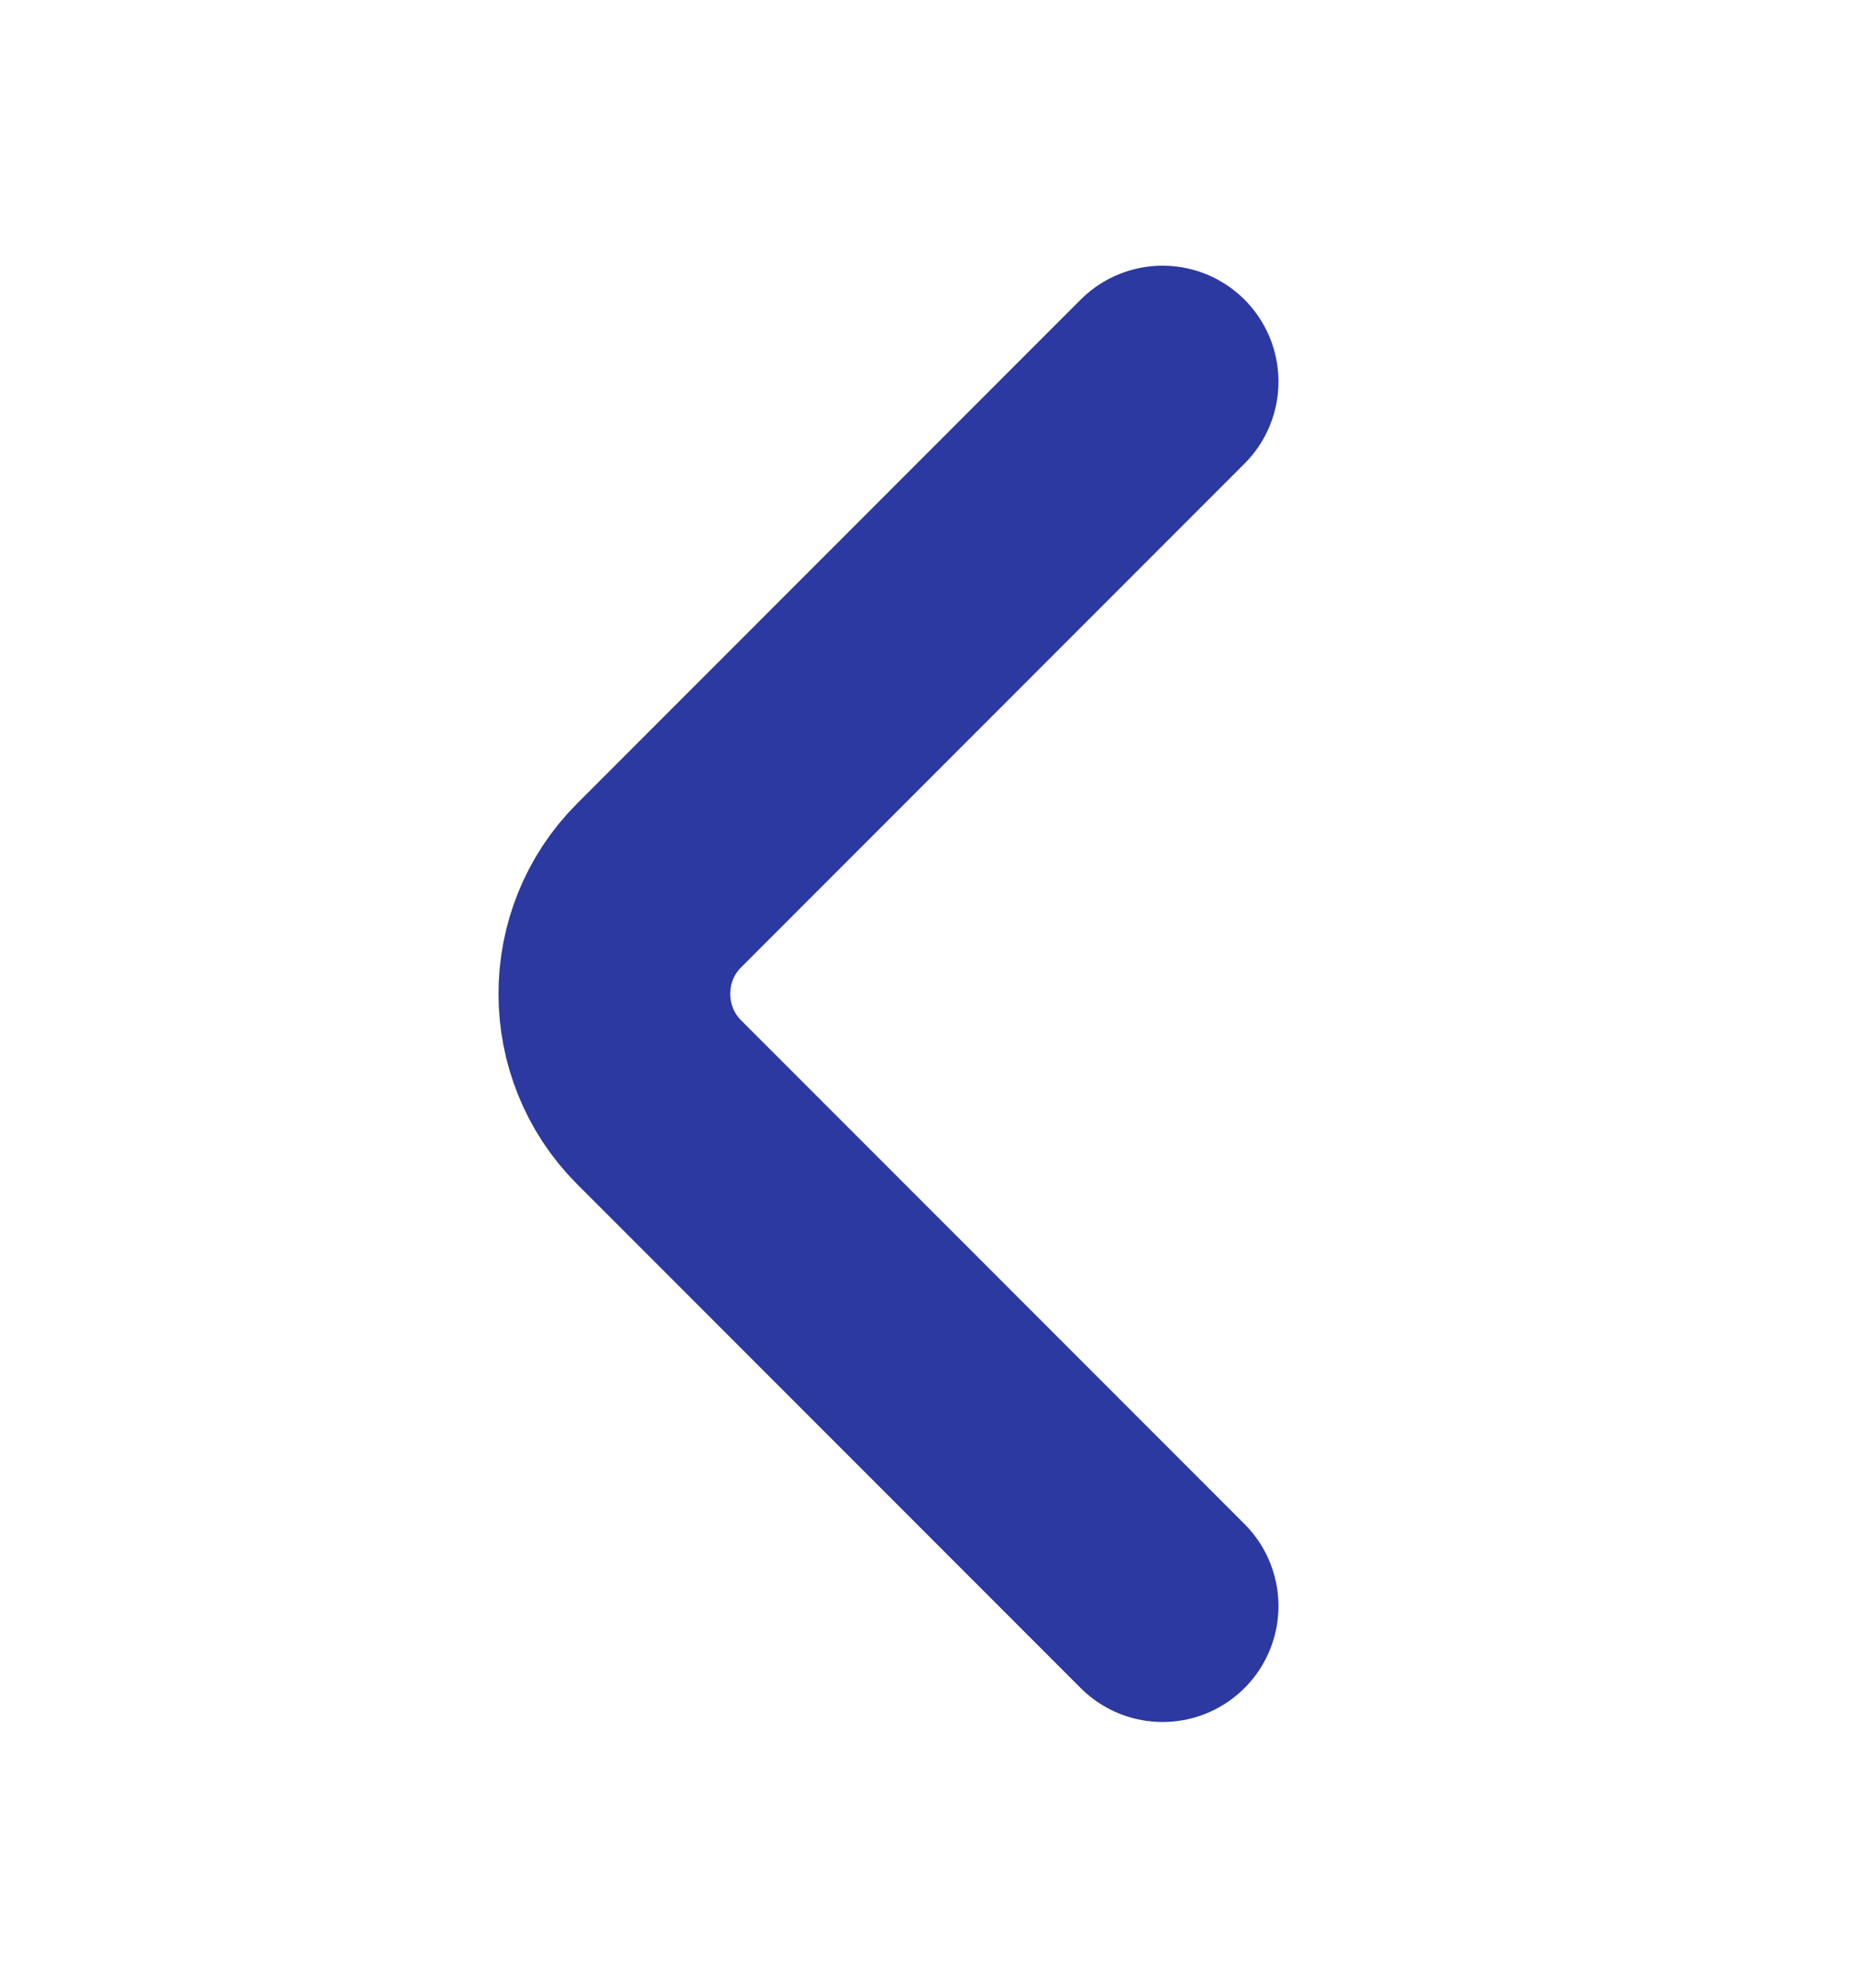 <svg width="14" height="15" viewBox="0 0 14 15" fill="none" xmlns="http://www.w3.org/2000/svg">
<path d="M8.779 12.12L4.976 8.317C4.527 7.867 4.527 7.132 4.976 6.683L8.779 2.88" stroke="#2B39A1" stroke-width="1.75" stroke-miterlimit="10" stroke-linecap="round" stroke-linejoin="round"/>
</svg>
